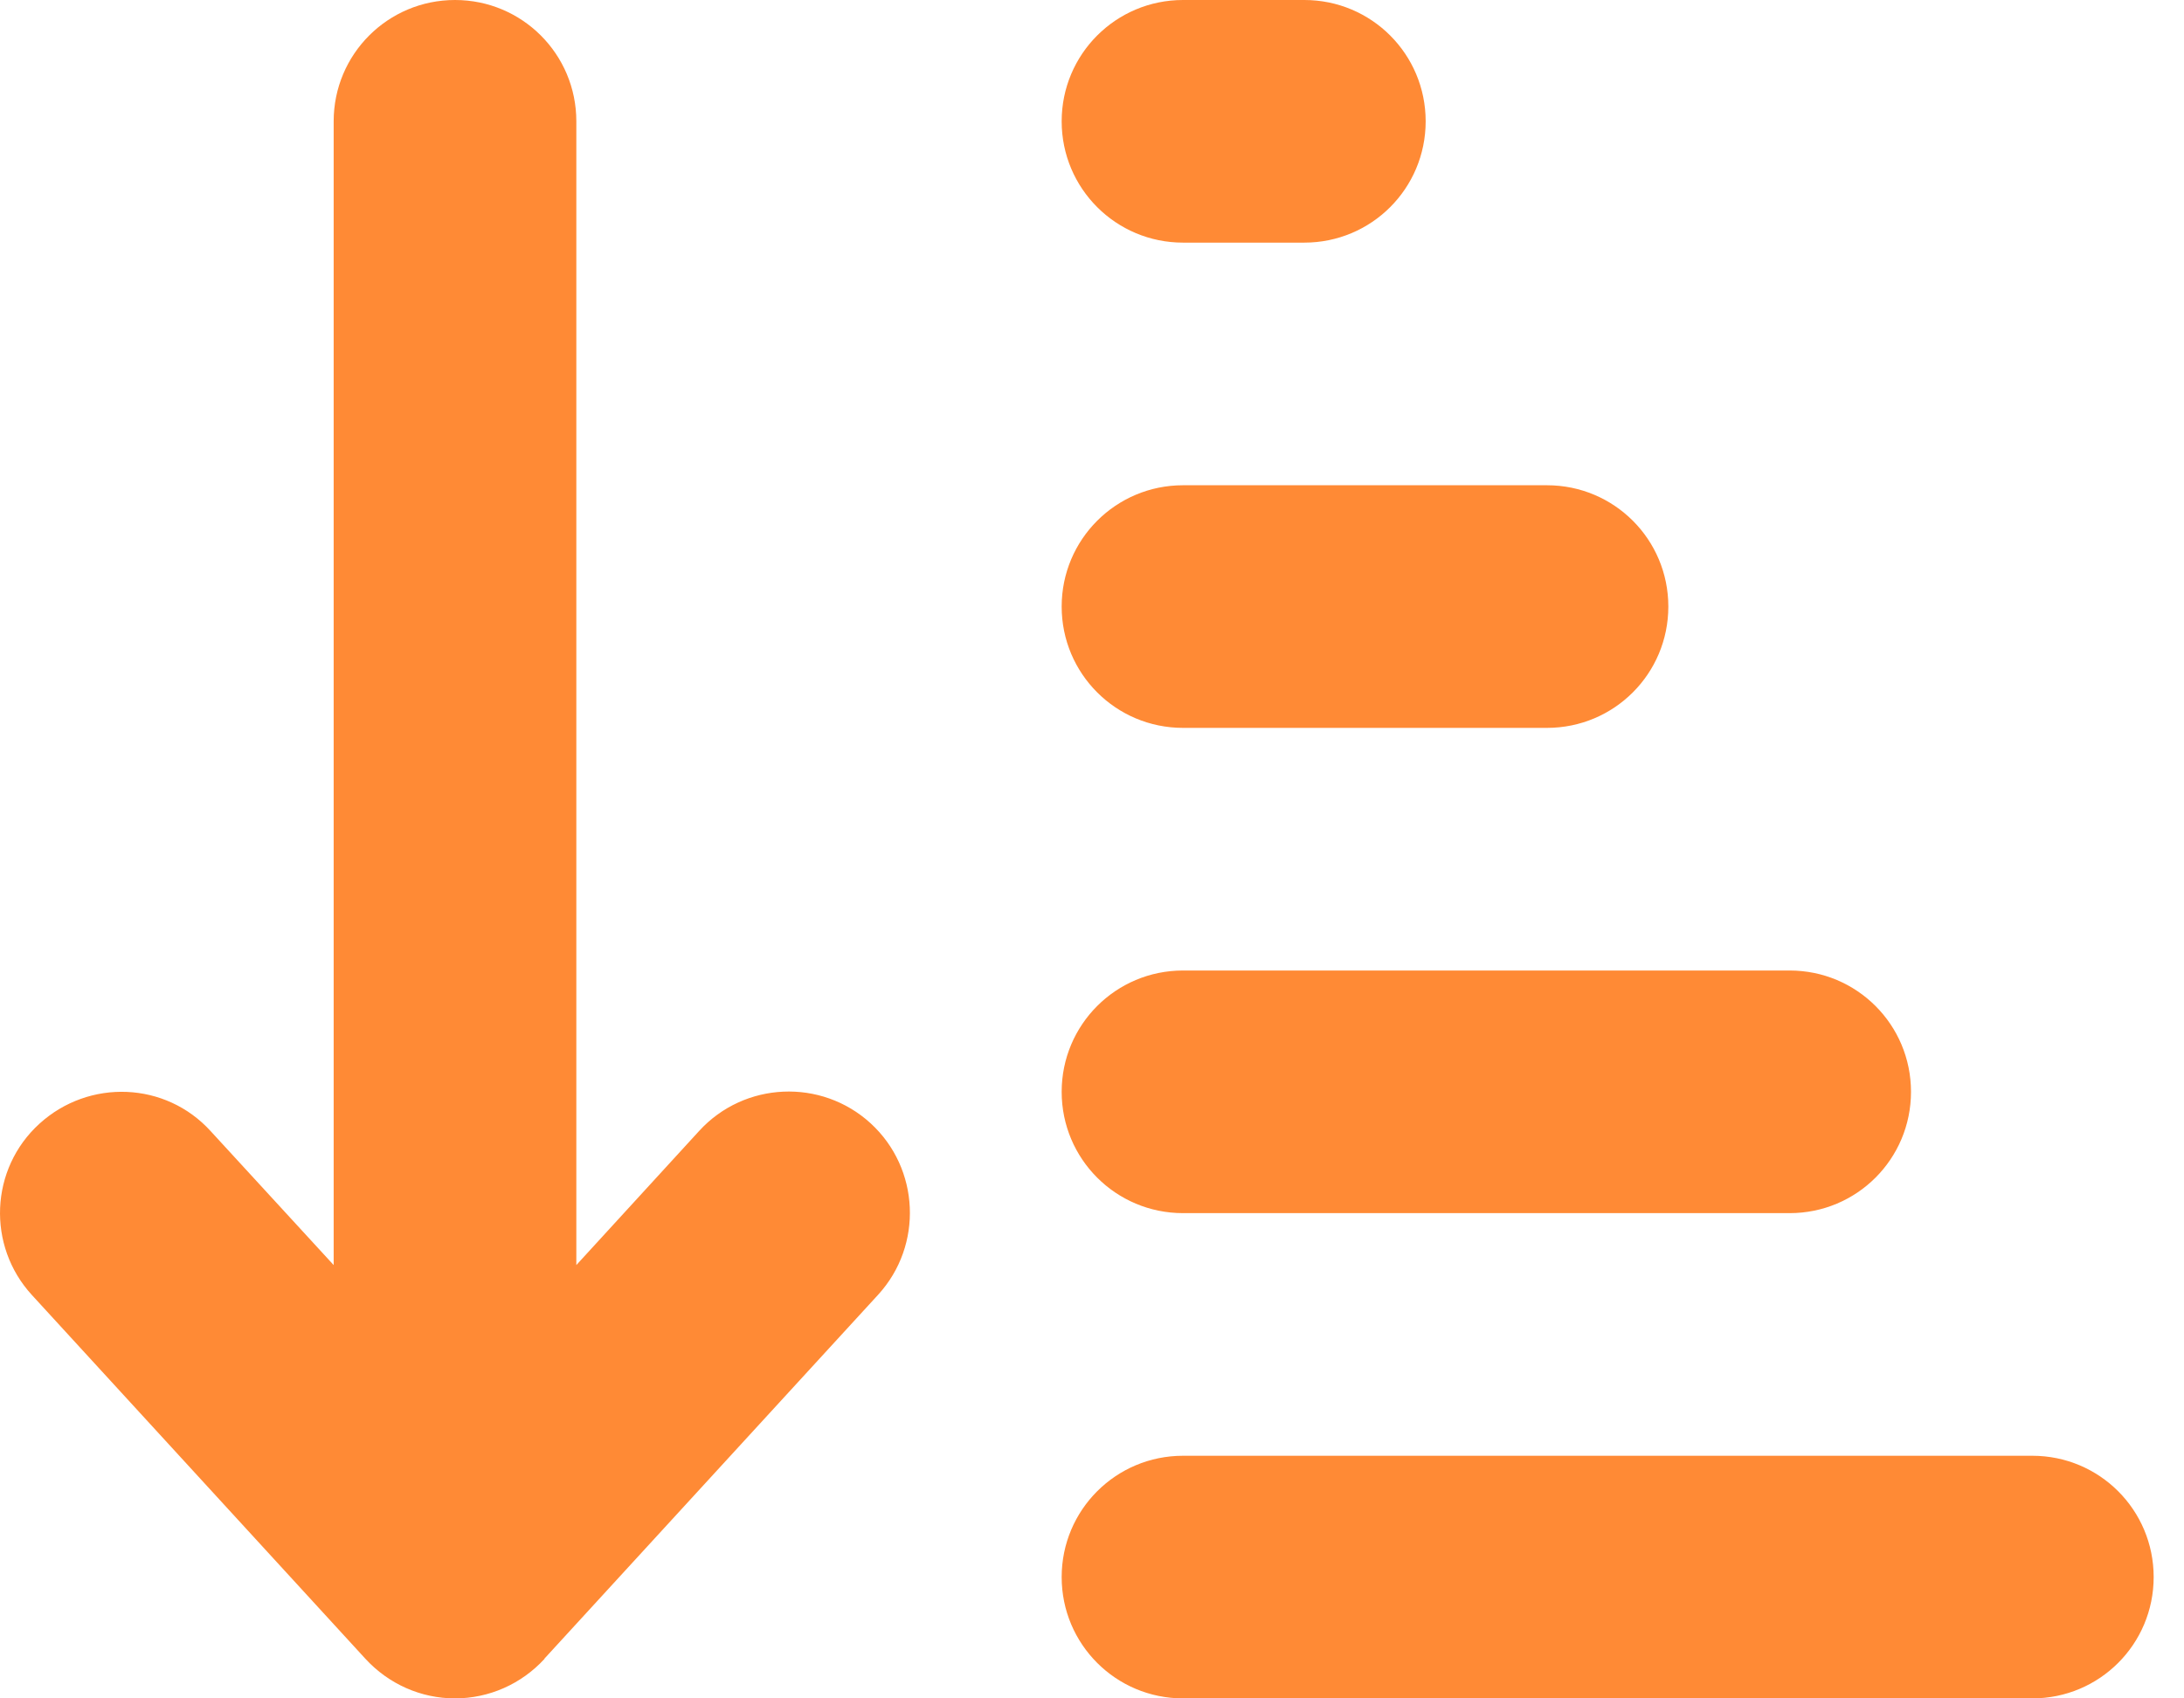<svg width="27" height="21" viewBox="0 0 27 21" fill="none" xmlns="http://www.w3.org/2000/svg">
<path id="Vector" d="M6.731 20.512C6.446 20.822 6.047 21 5.625 21C5.203 21 4.805 20.822 4.519 20.512L0.394 16.012C-0.164 15.403 -0.126 14.452 0.488 13.894C1.102 13.336 2.049 13.373 2.606 13.988L4.125 15.642V1.5C4.125 0.67 4.796 0 5.625 0C6.455 0 7.125 0.67 7.125 1.5V15.642L8.644 13.983C9.202 13.373 10.153 13.331 10.763 13.889C11.372 14.447 11.414 15.398 10.857 16.008L6.731 20.508V20.512ZM14.625 0H16.125C16.955 0 17.625 0.67 17.625 1.5C17.625 2.33 16.955 3 16.125 3H14.625C13.796 3 13.125 2.33 13.125 1.5C13.125 0.67 13.796 0 14.625 0ZM14.625 6H19.125C19.955 6 20.625 6.67 20.625 7.5C20.625 8.33 19.955 9 19.125 9H14.625C13.796 9 13.125 8.33 13.125 7.5C13.125 6.67 13.796 6 14.625 6ZM14.625 12H22.125C22.955 12 23.625 12.67 23.625 13.5C23.625 14.33 22.955 15 22.125 15H14.625C13.796 15 13.125 14.33 13.125 13.5C13.125 12.67 13.796 12 14.625 12ZM14.625 18H25.125C25.955 18 26.625 18.67 26.625 19.5C26.625 20.33 25.955 21 25.125 21H14.625C13.796 21 13.125 20.33 13.125 19.5C13.125 18.67 13.796 18 14.625 18Z" fill="#FF8A35"/>
</svg>
